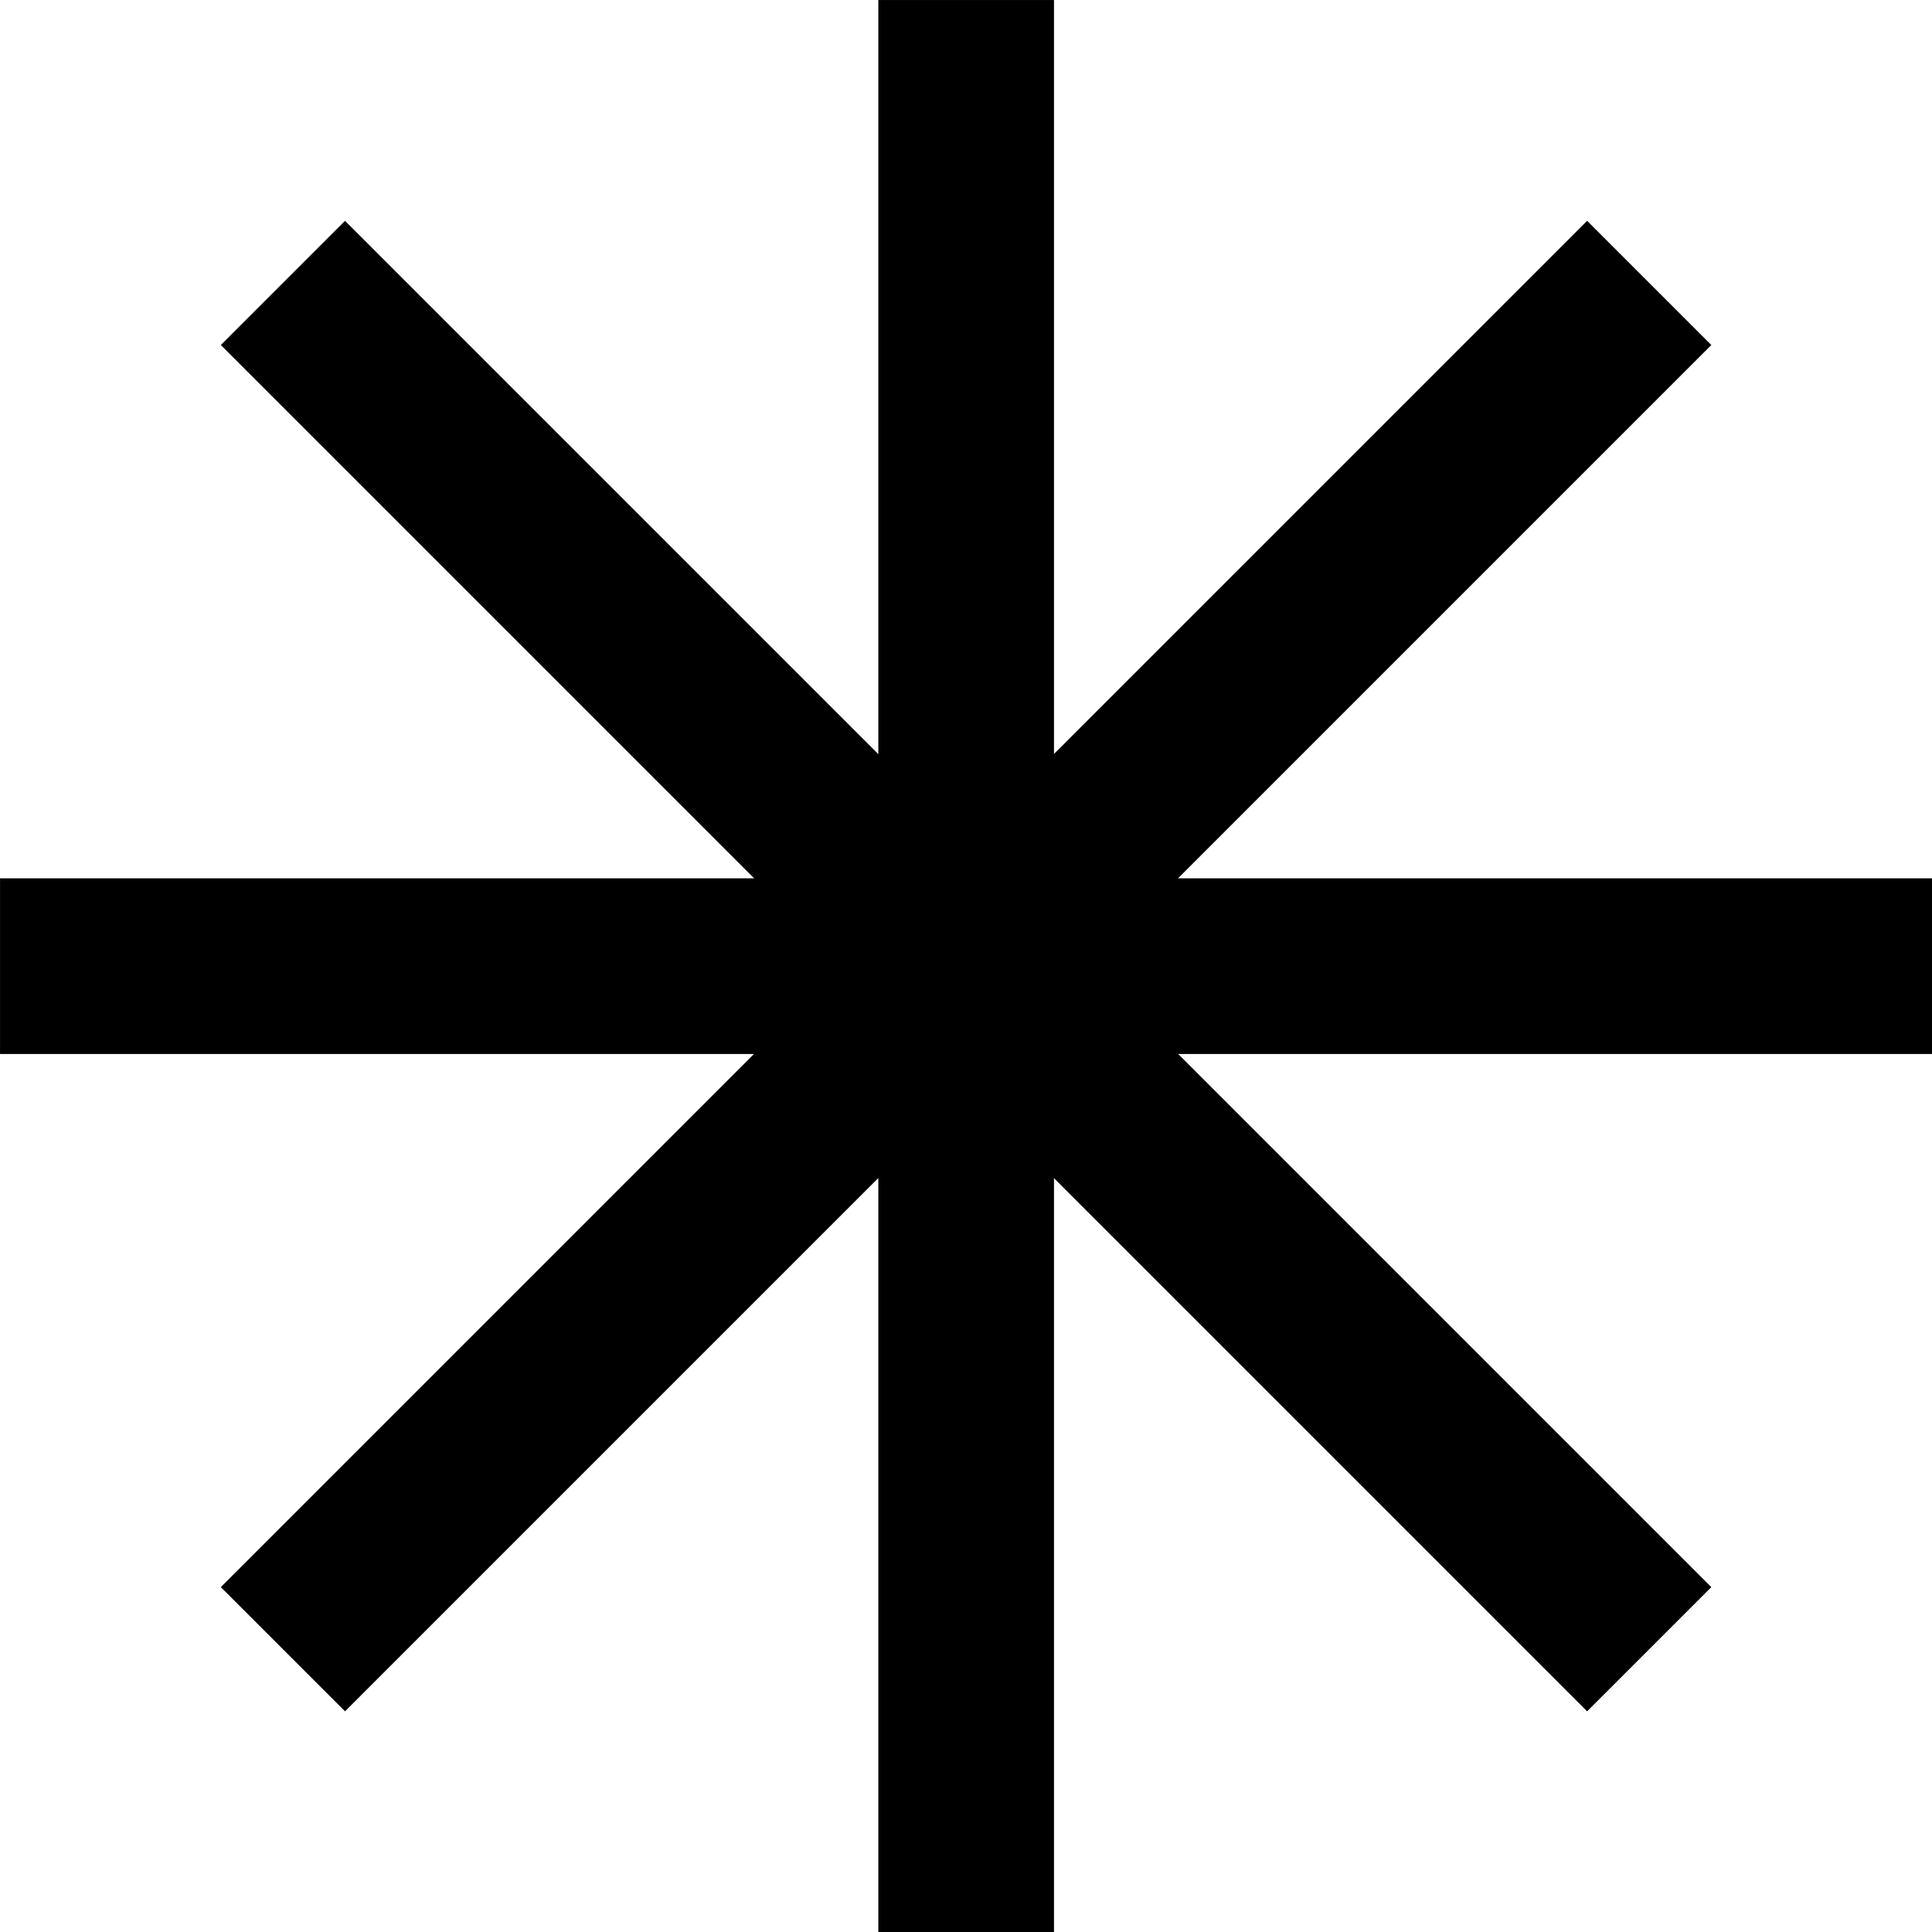 <svg width="377.953" height="377.953" xmlns="http://www.w3.org/2000/svg" xmlns:xlink="http://www.w3.org/1999/xlink" id="svg3251" overflow="hidden"><defs id="defs3255"></defs><g id="g3259" transform="matrix(3.78 0 0 3.78 1.70079e-06 1.70079e-06)"><g id="g3235" stroke="#000000" stroke-linecap="square" stroke-miterlimit="2" fill="none" fill-rule="evenodd" font-family="MS Shell Dlg 2" font-weight="400" font-size="8.25" transform="matrix(9.091 0 0 9.091 -95.454 -95.454)"><path d="M11 16 21 16M16 11 16 21" id="path3231"/><path d="M12.464 12.464 19.535 19.535M19.535 12.464 12.464 19.535" id="path3233"/></g></g></svg>